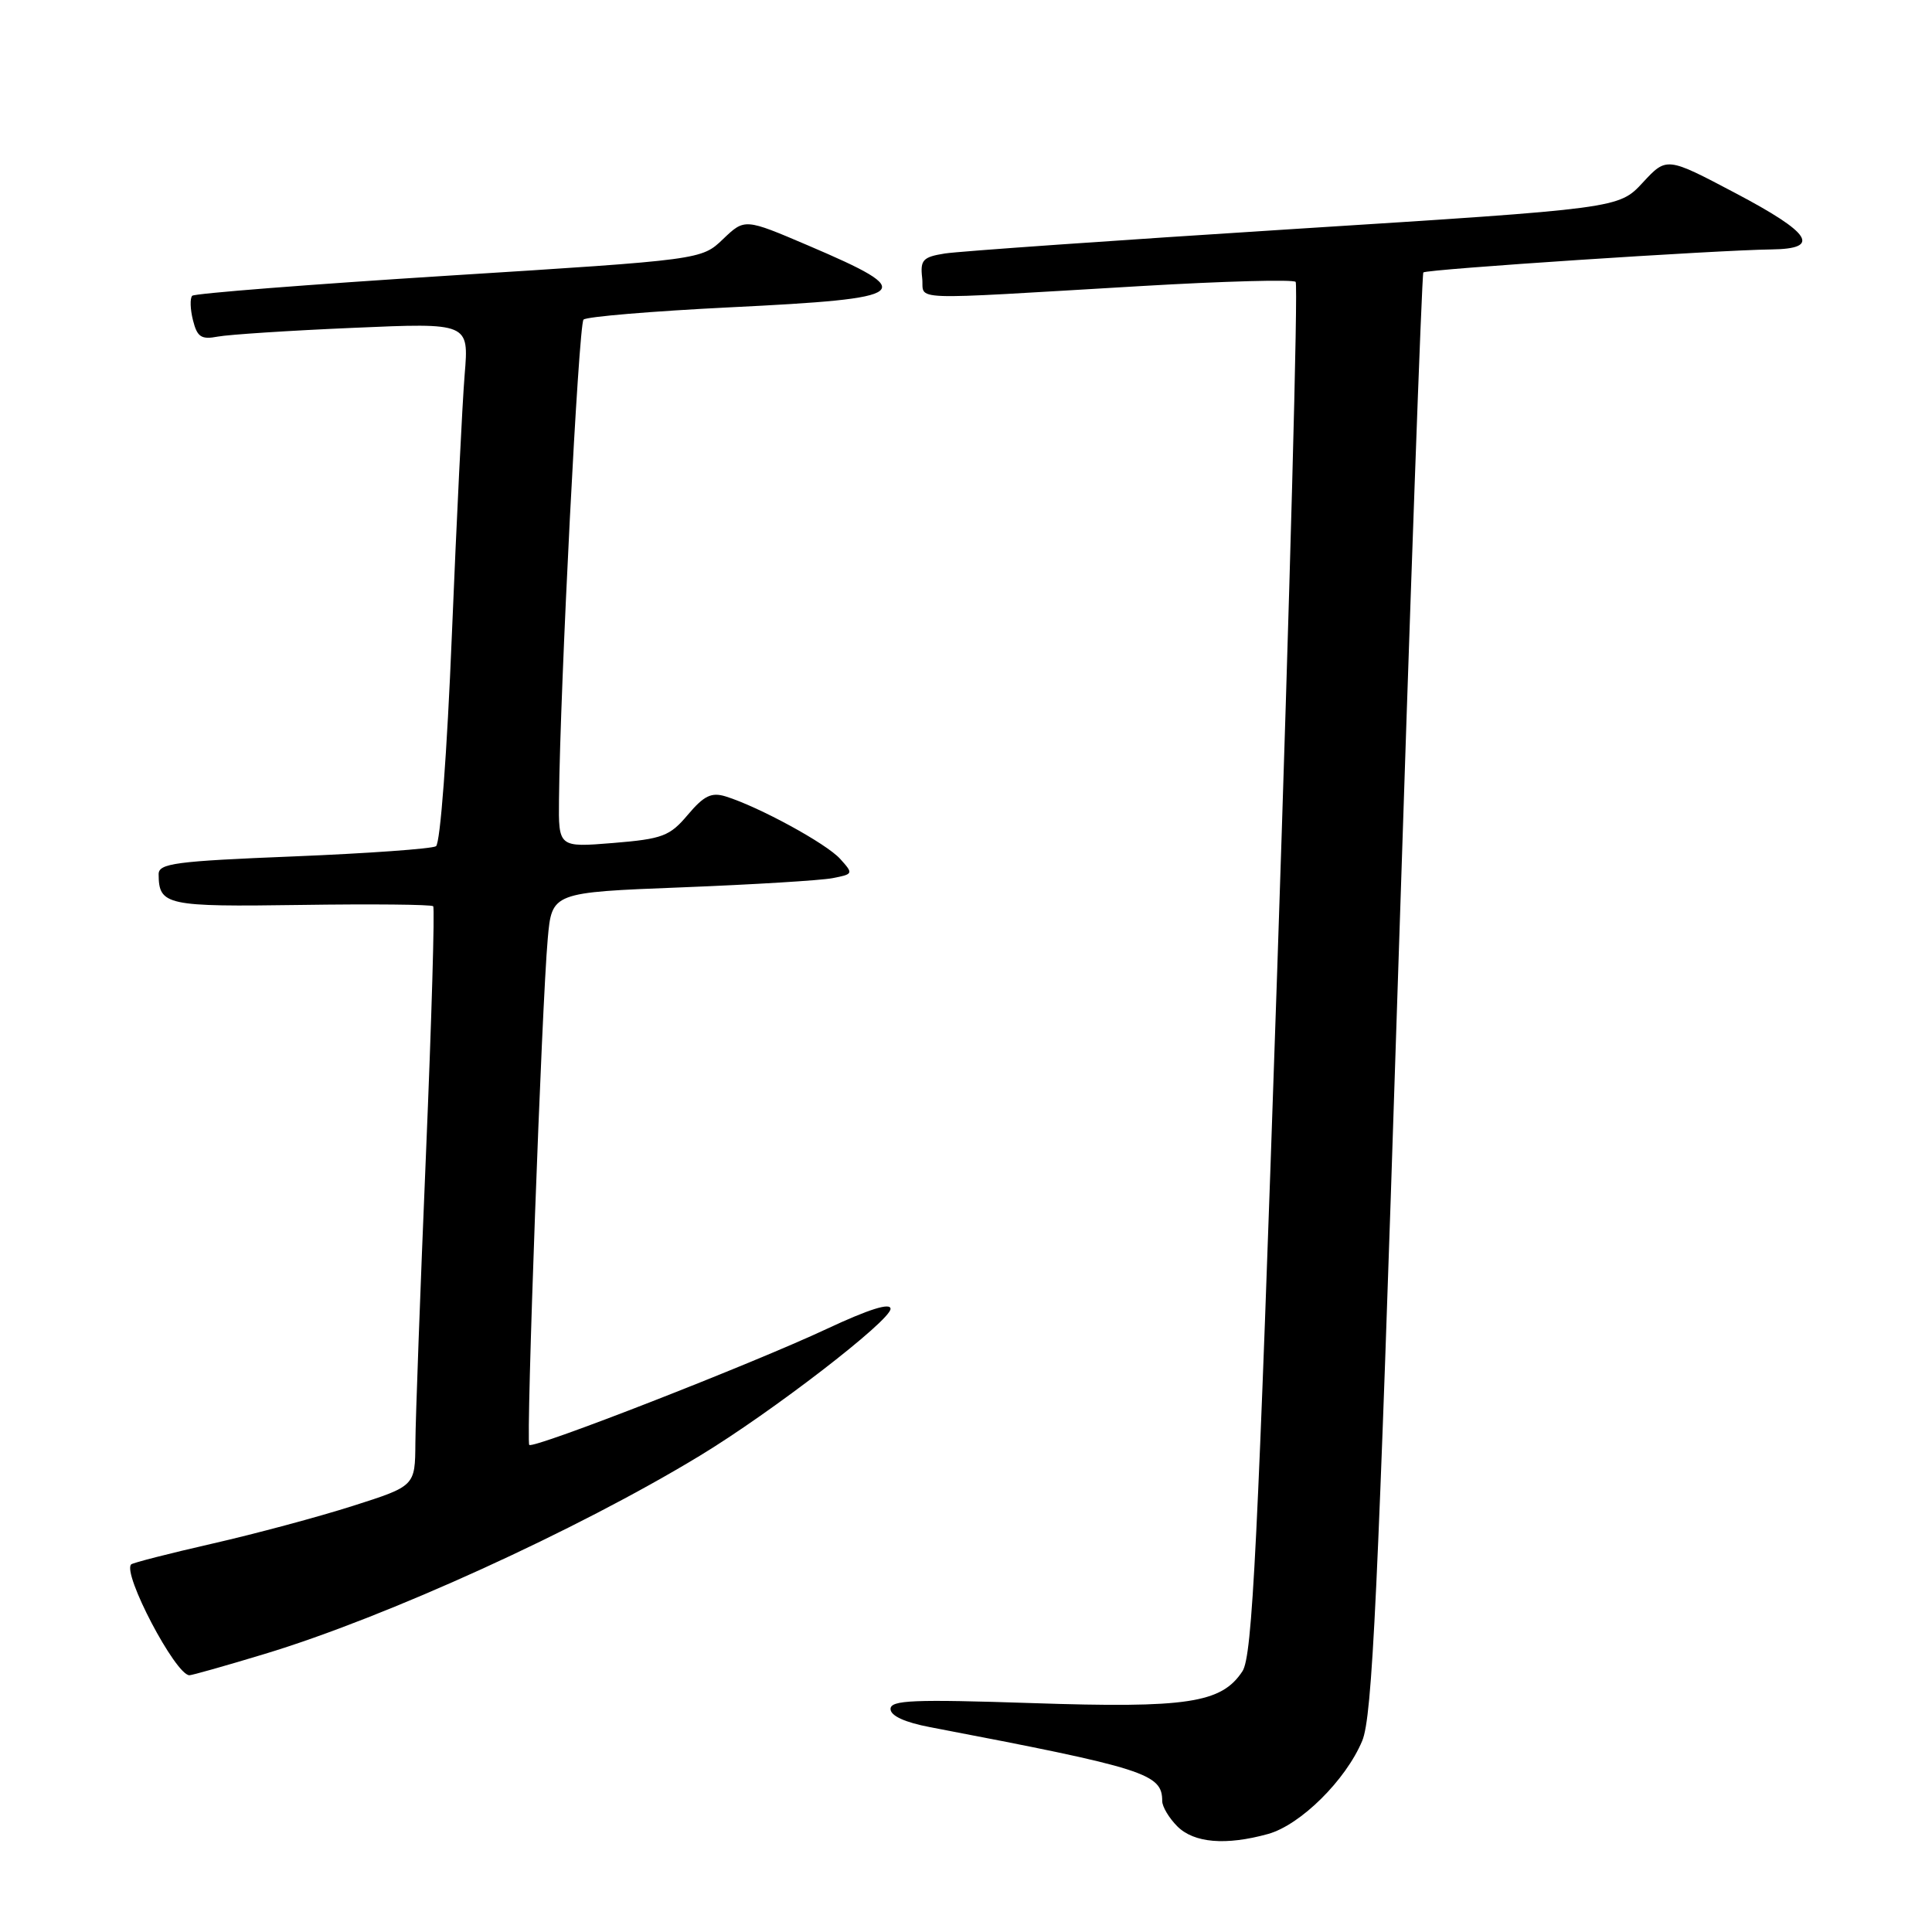 <?xml version="1.0" encoding="UTF-8" standalone="no"?>
<!DOCTYPE svg PUBLIC "-//W3C//DTD SVG 1.1//EN" "http://www.w3.org/Graphics/SVG/1.1/DTD/svg11.dtd" >
<svg xmlns="http://www.w3.org/2000/svg" xmlns:xlink="http://www.w3.org/1999/xlink" version="1.1" viewBox="0 0 256 256">
 <g >
 <path fill="currentColor"
d=" M 168.03 243.01 C 172.33 241.81 178.33 235.87 180.50 230.67 C 181.84 227.46 182.58 211.60 185.17 131.67 C 186.86 79.33 188.40 36.32 188.60 36.10 C 188.99 35.68 227.46 33.14 234.75 33.05 C 241.36 32.97 240.02 30.89 229.92 25.57 C 220.84 20.78 220.84 20.78 217.67 24.20 C 214.50 27.62 214.50 27.62 171.50 30.34 C 147.85 31.84 127.01 33.30 125.19 33.59 C 122.29 34.05 121.92 34.45 122.19 36.81 C 122.55 39.90 119.23 39.78 151.29 37.90 C 162.17 37.26 171.35 37.01 171.68 37.35 C 172.02 37.68 170.91 78.71 169.24 128.51 C 166.65 205.21 165.95 219.43 164.63 221.45 C 161.86 225.67 157.33 226.36 136.78 225.67 C 121.01 225.15 118.00 225.27 118.00 226.45 C 118.00 227.35 119.88 228.22 123.25 228.86 C 151.81 234.32 154.00 235.02 154.00 238.65 C 154.00 239.39 154.90 240.90 156.00 242.00 C 158.21 244.21 162.44 244.56 168.03 243.01 Z  M 35.09 219.15 C 51.21 214.27 76.40 202.80 92.72 192.90 C 102.23 187.14 118.00 174.99 118.00 173.43 C 118.00 172.57 115.12 173.48 109.54 176.09 C 99.71 180.70 70.69 192.02 70.13 191.46 C 69.68 191.01 71.79 133.11 72.58 124.37 C 73.13 118.25 73.13 118.25 90.32 117.58 C 99.77 117.21 108.77 116.66 110.32 116.36 C 113.08 115.82 113.10 115.77 111.32 113.80 C 109.49 111.77 100.54 106.89 96.15 105.53 C 94.27 104.95 93.28 105.43 91.15 107.95 C 88.75 110.80 87.81 111.16 81.25 111.70 C 74.00 112.29 74.00 112.29 74.07 105.90 C 74.22 90.86 76.67 43.00 77.32 42.35 C 77.70 41.96 86.46 41.23 96.76 40.72 C 121.03 39.53 121.88 38.85 107.09 32.53 C 98.68 28.94 98.68 28.94 95.81 31.68 C 92.95 34.42 92.95 34.42 59.50 36.52 C 41.10 37.68 25.79 38.88 25.47 39.19 C 25.16 39.51 25.20 40.97 25.57 42.43 C 26.13 44.67 26.67 45.02 28.87 44.60 C 30.32 44.33 38.39 43.80 46.82 43.44 C 62.14 42.77 62.14 42.77 61.57 49.63 C 61.26 53.41 60.50 68.88 59.88 84.00 C 59.24 99.74 58.34 111.77 57.77 112.13 C 57.23 112.47 48.73 113.08 38.89 113.48 C 23.22 114.11 21.00 114.40 21.02 115.85 C 21.05 119.96 22.01 120.17 39.85 119.91 C 49.28 119.77 57.17 119.85 57.40 120.08 C 57.62 120.31 57.19 135.12 56.44 153.00 C 55.69 170.88 55.06 188.07 55.04 191.21 C 55.00 196.91 55.00 196.91 46.75 199.54 C 42.21 200.99 33.83 203.24 28.13 204.54 C 22.43 205.84 17.59 207.08 17.38 207.29 C 16.18 208.48 23.23 221.91 25.09 221.98 C 25.41 221.99 29.91 220.72 35.09 219.15 Z "/>
</g>
</svg>